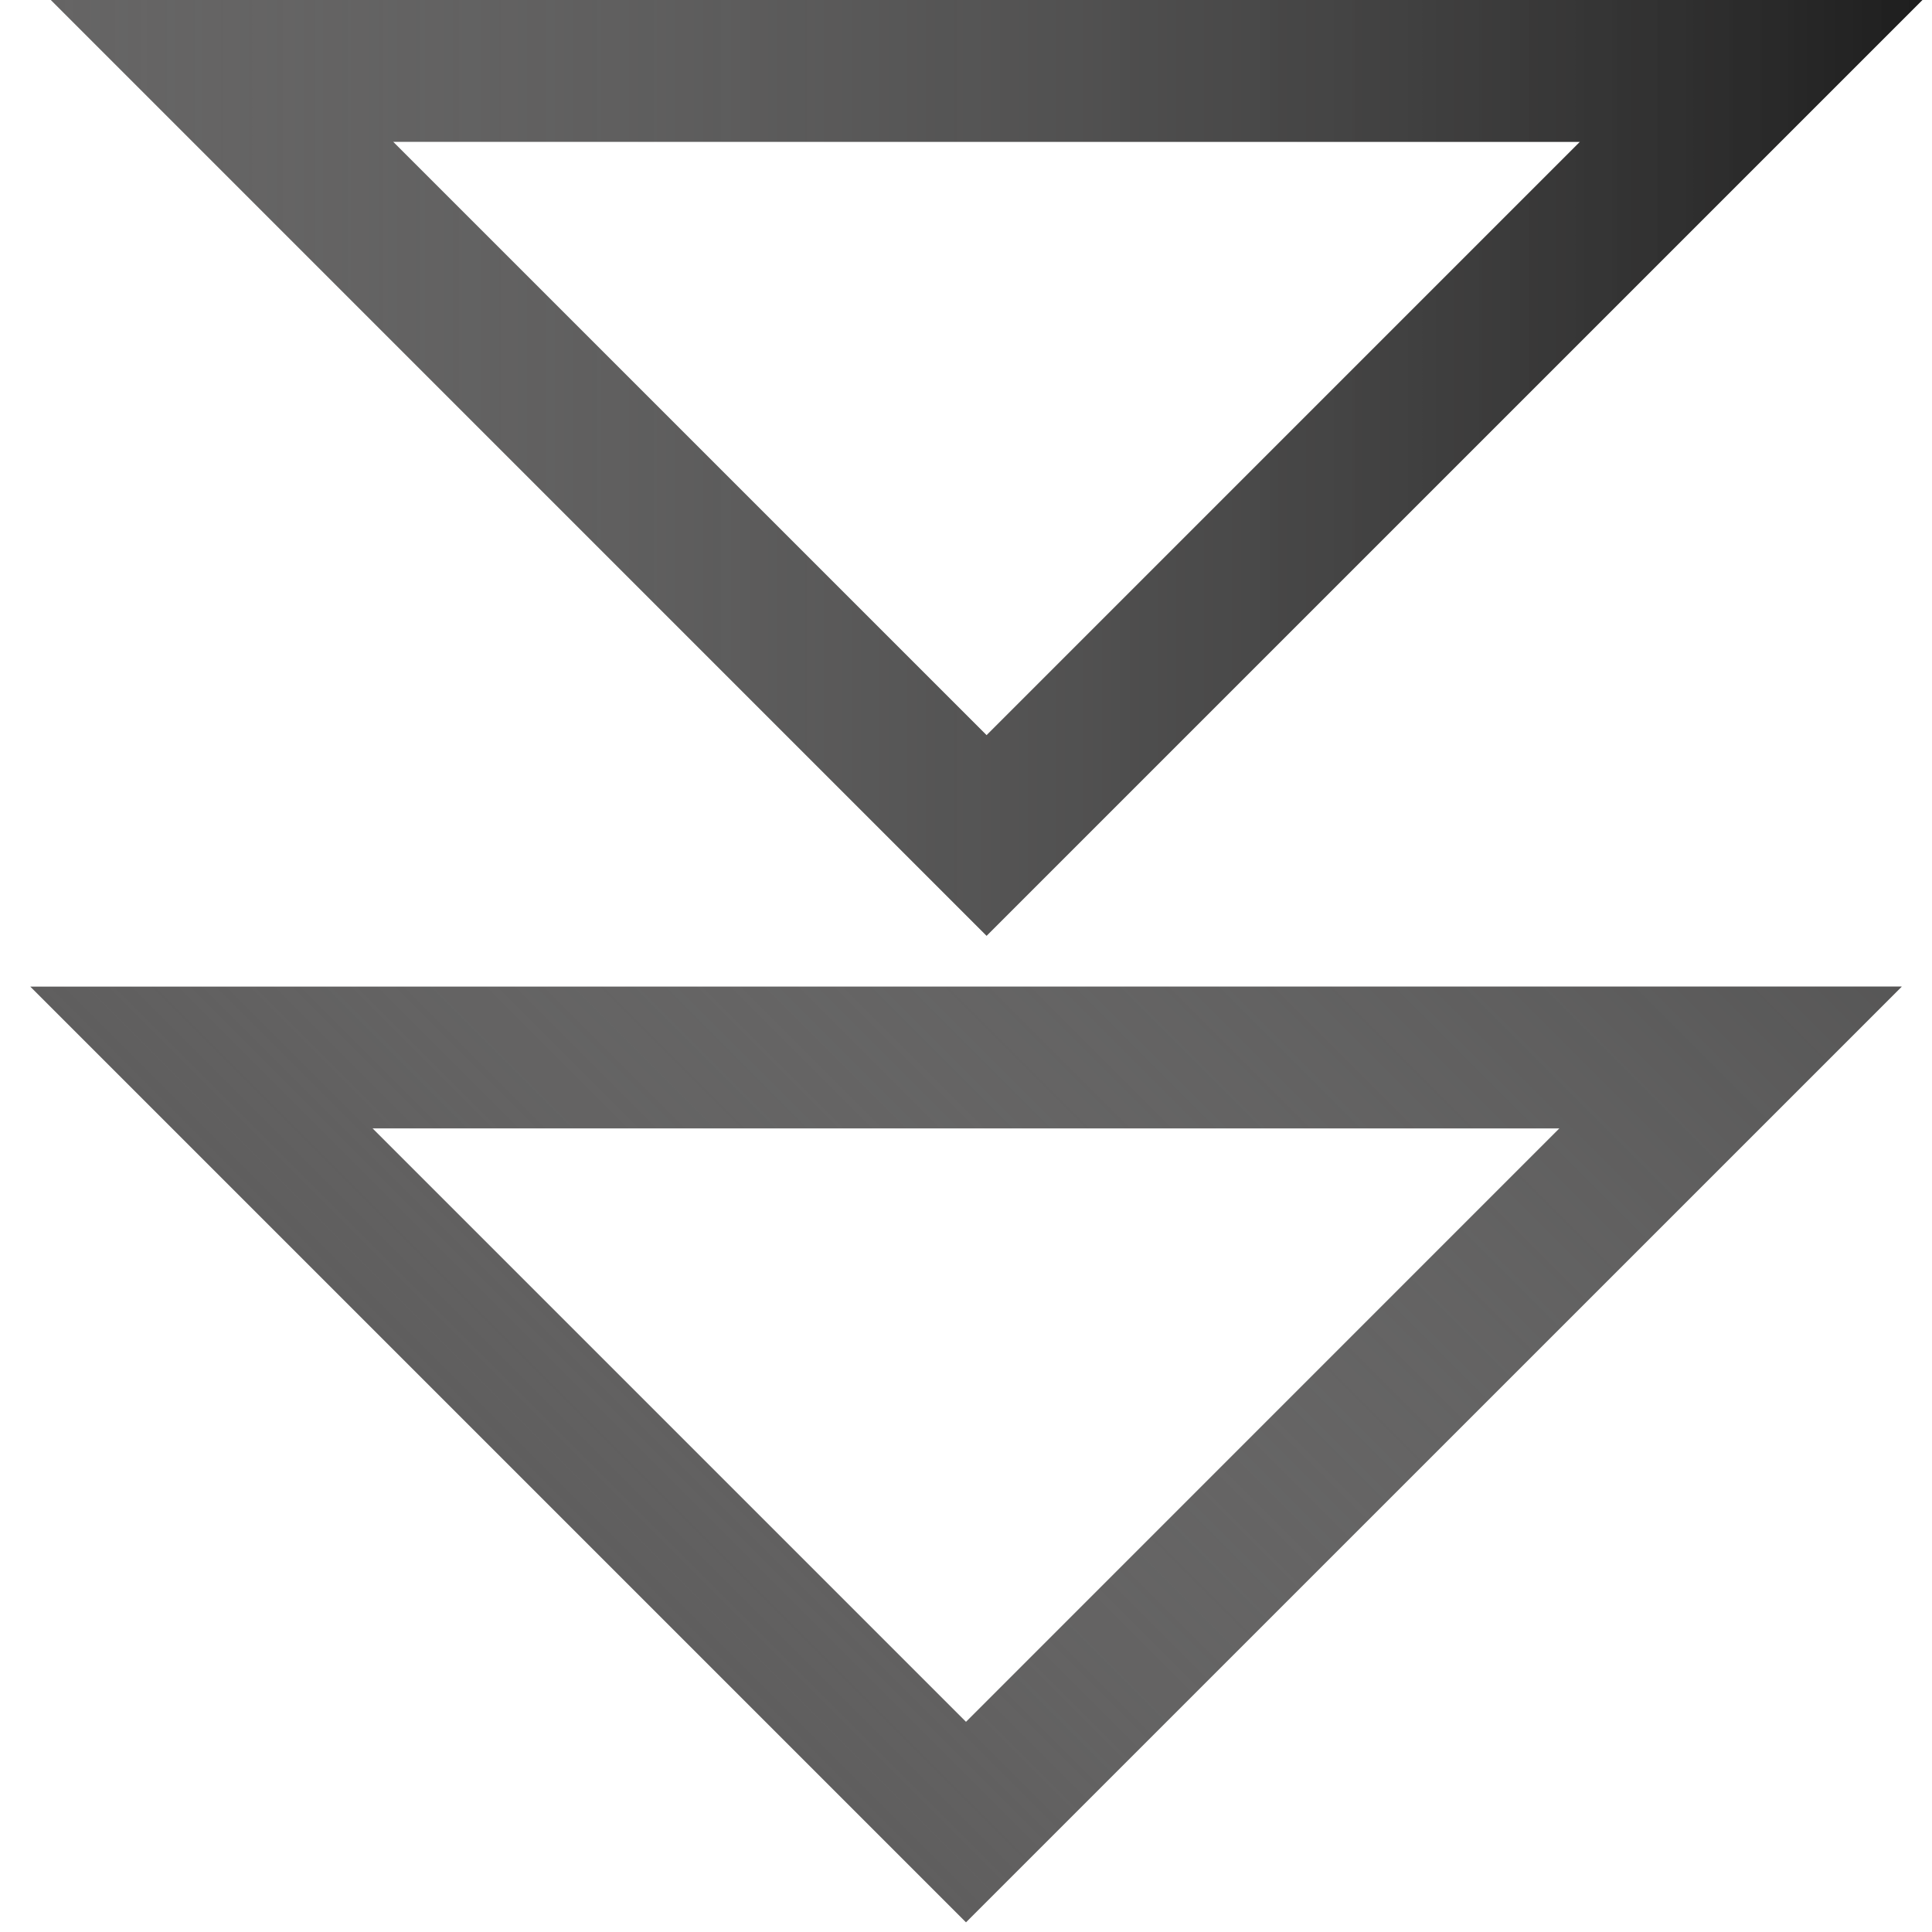 <svg width="38" height="38" viewBox="0 0 38 38" fill="none" xmlns="http://www.w3.org/2000/svg">
<path fill-rule="evenodd" clip-rule="evenodd" d="M19 37.81L0.595 19.405L37.405 19.405L19 37.81ZM30.672 22.194L7.328 22.194L19 33.866L30.672 22.194Z" fill="#5F5E5E"/>
<path fill-rule="evenodd" clip-rule="evenodd" d="M19 37.81L0.595 19.405L37.405 19.405L19 37.81ZM30.672 22.194L7.328 22.194L19 33.866L30.672 22.194Z" fill="url(#paint0_linear)"/>
<path fill-rule="evenodd" clip-rule="evenodd" d="M37.81 3.04525e-06L1 -1.60901e-06L19.405 18.405L37.81 3.04525e-06ZM31.077 2.789L7.733 2.789L19.405 14.461L31.077 2.789Z" fill="#5F5E5E"/>
<path fill-rule="evenodd" clip-rule="evenodd" d="M37.81 3.04525e-06L1 -1.60901e-06L19.405 18.405L37.81 3.04525e-06ZM31.077 2.789L7.733 2.789L19.405 14.461L31.077 2.789Z" fill="url(#paint1_linear)"/>
<defs>
<linearGradient id="paint0_linear" x1="41.87" y1="-3.465" x2="9.798" y2="28.607" gradientUnits="userSpaceOnUse">
<stop stop-color="#1E1E1E"/>
<stop offset="1" stop-color="#959595" stop-opacity="0"/>
</linearGradient>
<linearGradient id="paint1_linear" x1="37.81" y1="9.202" x2="-8.696" y2="9.202" gradientUnits="userSpaceOnUse">
<stop stop-color="#1E1E1E"/>
<stop offset="1" stop-color="#959595" stop-opacity="0"/>
</linearGradient>
</defs>
</svg>
